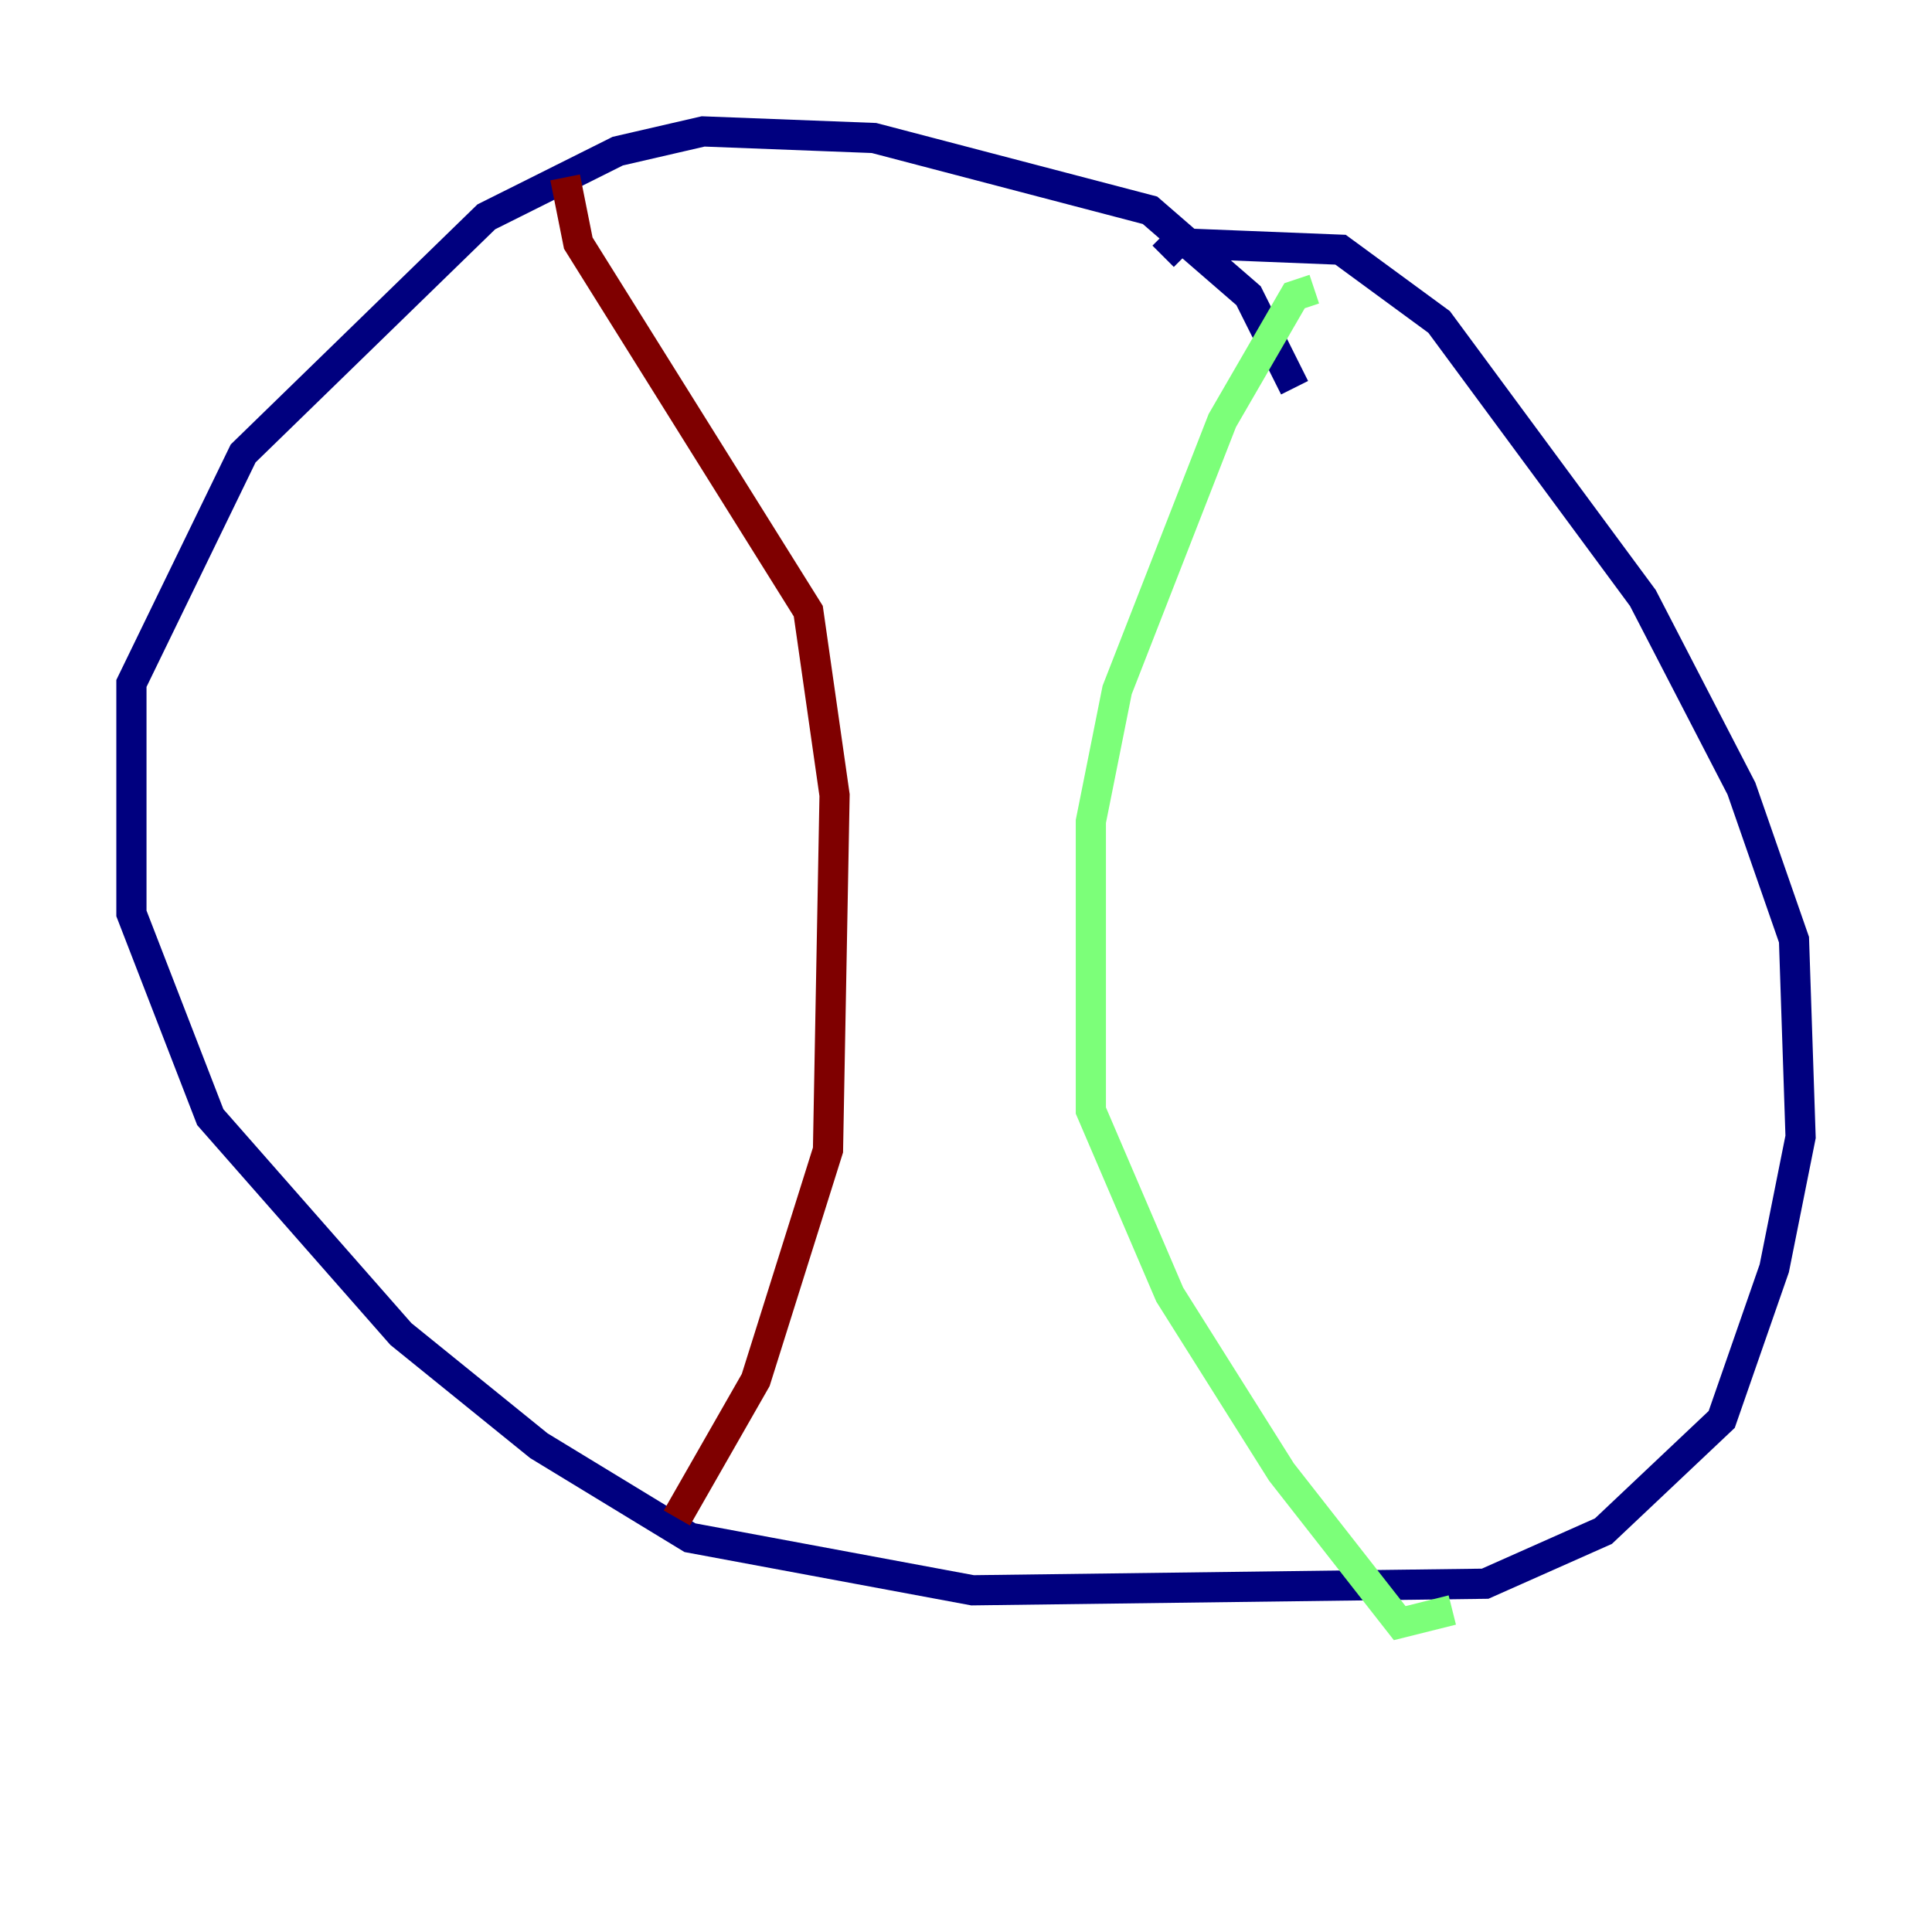 <?xml version="1.0" encoding="utf-8" ?>
<svg baseProfile="tiny" height="128" version="1.2" viewBox="0,0,128,128" width="128" xmlns="http://www.w3.org/2000/svg" xmlns:ev="http://www.w3.org/2001/xml-events" xmlns:xlink="http://www.w3.org/1999/xlink"><defs /><polyline fill="none" points="85.769,25.687 82.721,19.592 76.191,13.932 57.905,9.143 46.585,8.707 40.925,10.014 32.218,14.367 16.109,30.041 8.707,45.279 8.707,60.517 13.932,74.014 26.558,88.381 35.701,95.782 45.714,101.878 64.435,105.361 98.395,104.925 106.231,101.442 114.068,94.041 117.551,84.027 119.293,75.32 118.857,62.258 115.374,52.245 108.844,39.619 95.347,21.333 88.816,16.544 77.932,16.109 77.061,16.98" stroke="#00007f" stroke-width="2" /><polyline fill="none" points="87.075,19.157 85.769,19.592 80.98,27.864 74.014,45.714 72.272,54.422 72.272,73.578 77.497,85.769 84.898,97.524 92.735,107.537 96.218,106.667" stroke="#7cff79" stroke-width="2" /><polyline fill="none" points="37.442,11.755 38.313,16.109 53.551,40.49 55.292,52.68 54.857,76.191 50.068,91.429 44.843,100.571" stroke="#7f0000" stroke-width="2" /></svg>